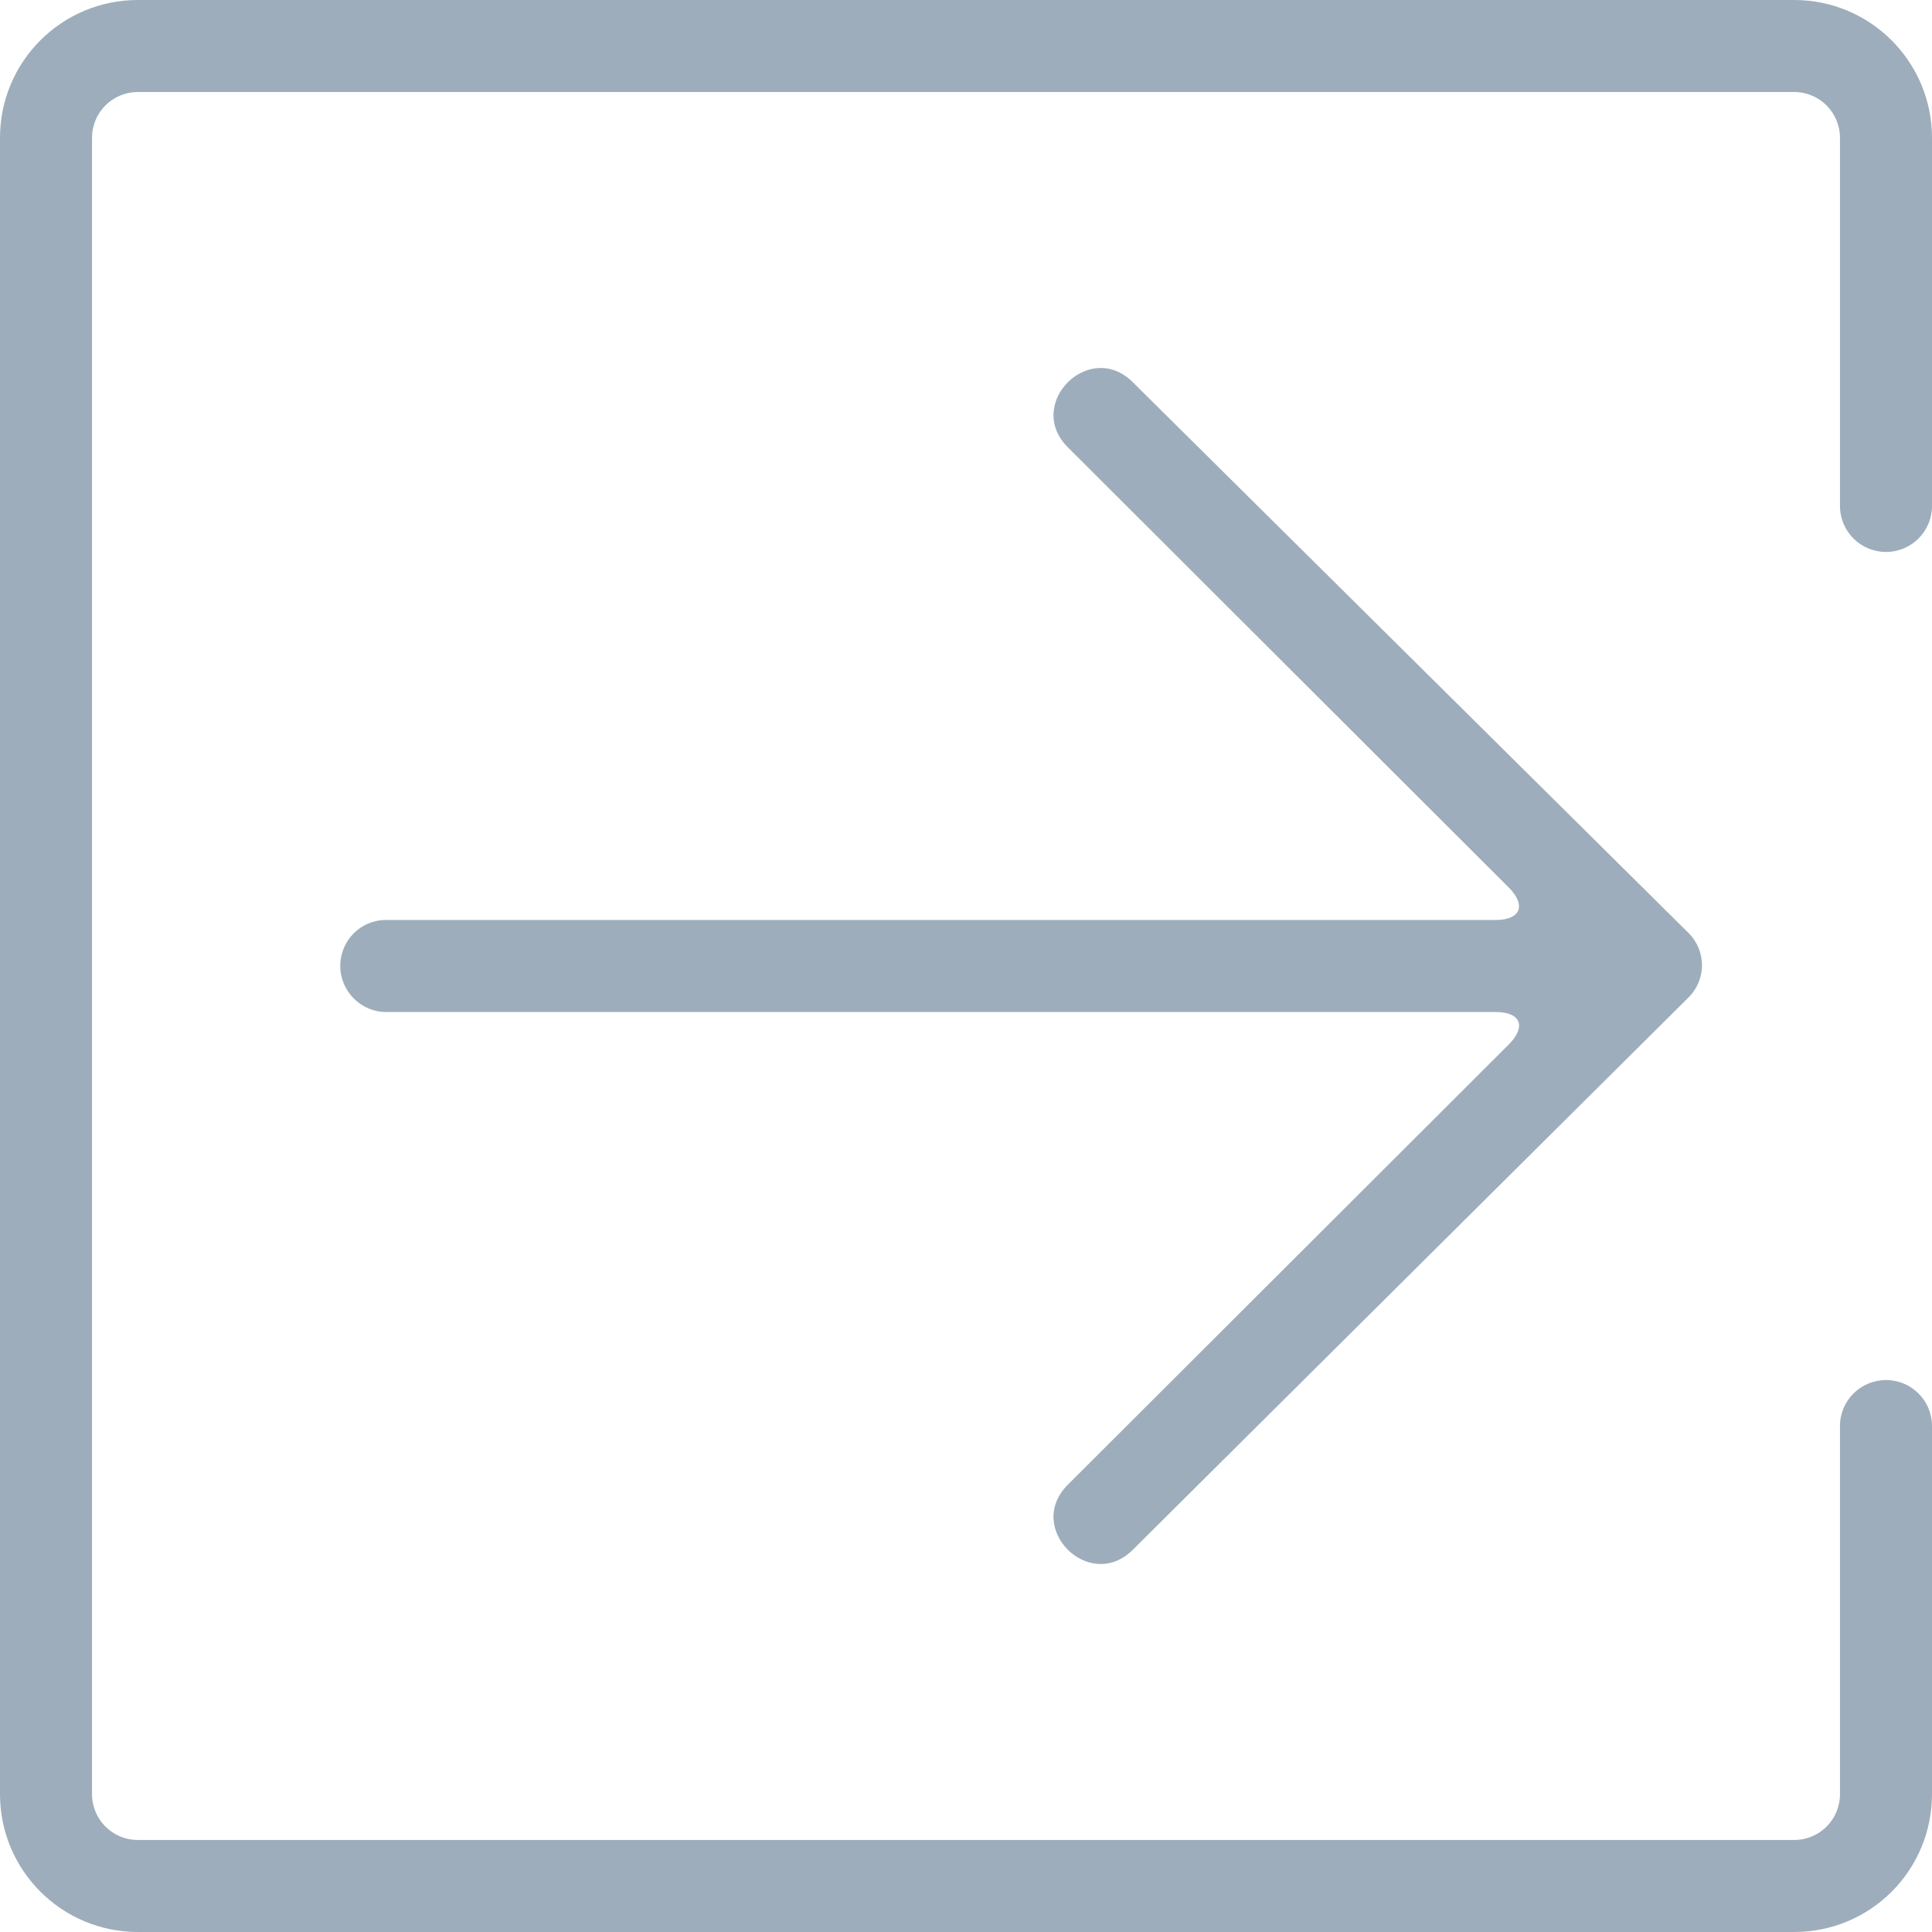 <svg width="16" height="16" viewBox="0 0 16 16" fill="none" xmlns="http://www.w3.org/2000/svg">
<path fill-rule="evenodd" clip-rule="evenodd" d="M16 4.19C16 4.401 15.829 4.571 15.619 4.571C15.409 4.571 15.238 4.401 15.238 4.19V1.143C15.238 0.932 15.069 0.762 14.858 0.762L1.142 0.762C0.932 0.762 0.762 0.931 0.762 1.142L0.762 14.858C0.762 15.068 0.931 15.238 1.142 15.238L14.858 15.238C15.069 15.238 15.238 15.069 15.238 14.857L15.238 11.809C15.238 11.599 15.409 11.429 15.619 11.429C15.829 11.429 16 11.599 16 11.809L16 14.857C16 15.491 15.49 16 14.858 16L1.142 16C0.51 16 0 15.489 0 14.858L0 1.142C0 0.51 0.511 0 1.142 0L14.858 0C15.49 0 16 0.511 16 1.143V4.19ZM13.984 8.26L9.382 12.834C9.023 13.193 8.484 12.655 8.843 12.296L12.495 8.65C12.642 8.502 12.595 8.381 12.386 8.381L3.196 8.381C2.991 8.381 2.818 8.21 2.818 8C2.818 7.788 2.987 7.619 3.196 7.619L12.386 7.619C12.591 7.619 12.643 7.499 12.495 7.35L8.843 3.704C8.484 3.345 9.023 2.807 9.382 3.166L13.984 7.727C14.132 7.874 14.132 8.113 13.984 8.26Z" fill="#9DADBB"/>
</svg>
